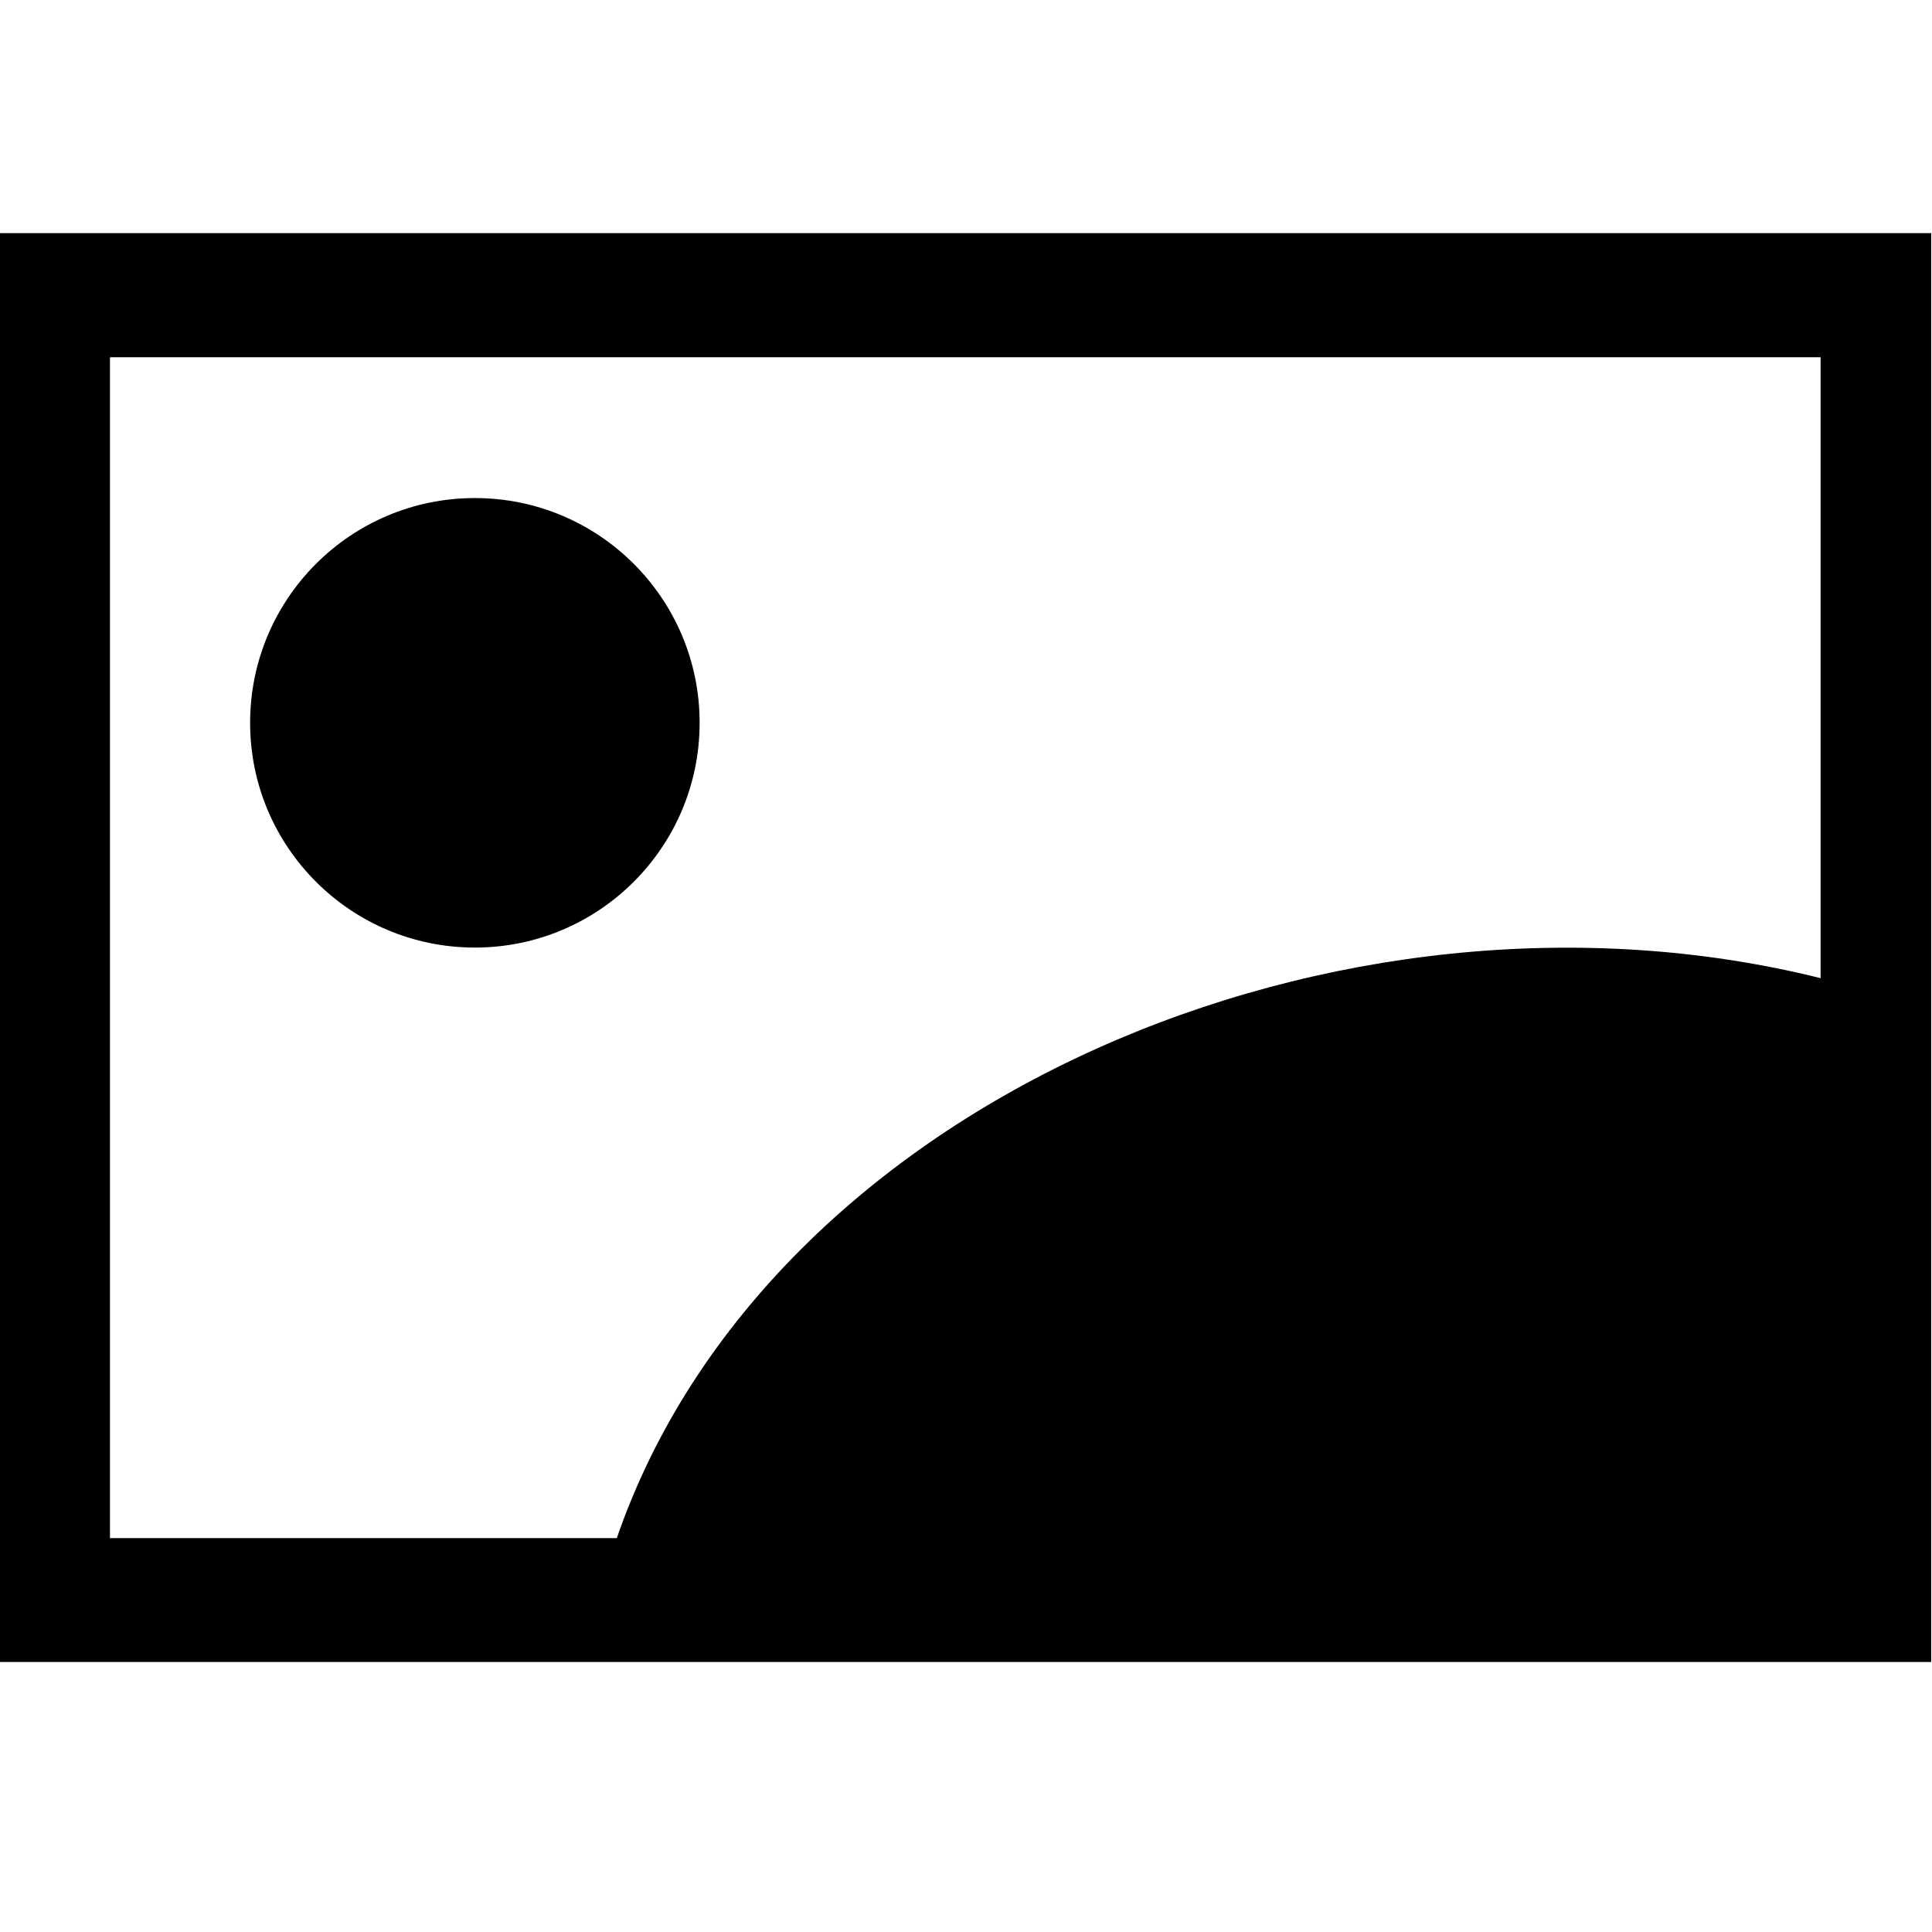<svg xmlns="http://www.w3.org/2000/svg" viewBox="0 0 24 24">
  <path d="M-.01 2.896v17.75h24V2.896h-24zm1.376 1.542h21.25v7.713c-5.952-1.484-13.075 1.513-14.954 6.956H1.366V4.438z"/>
  <circle cx="5.899" cy="8.979" r="2.792"/>
</svg>
